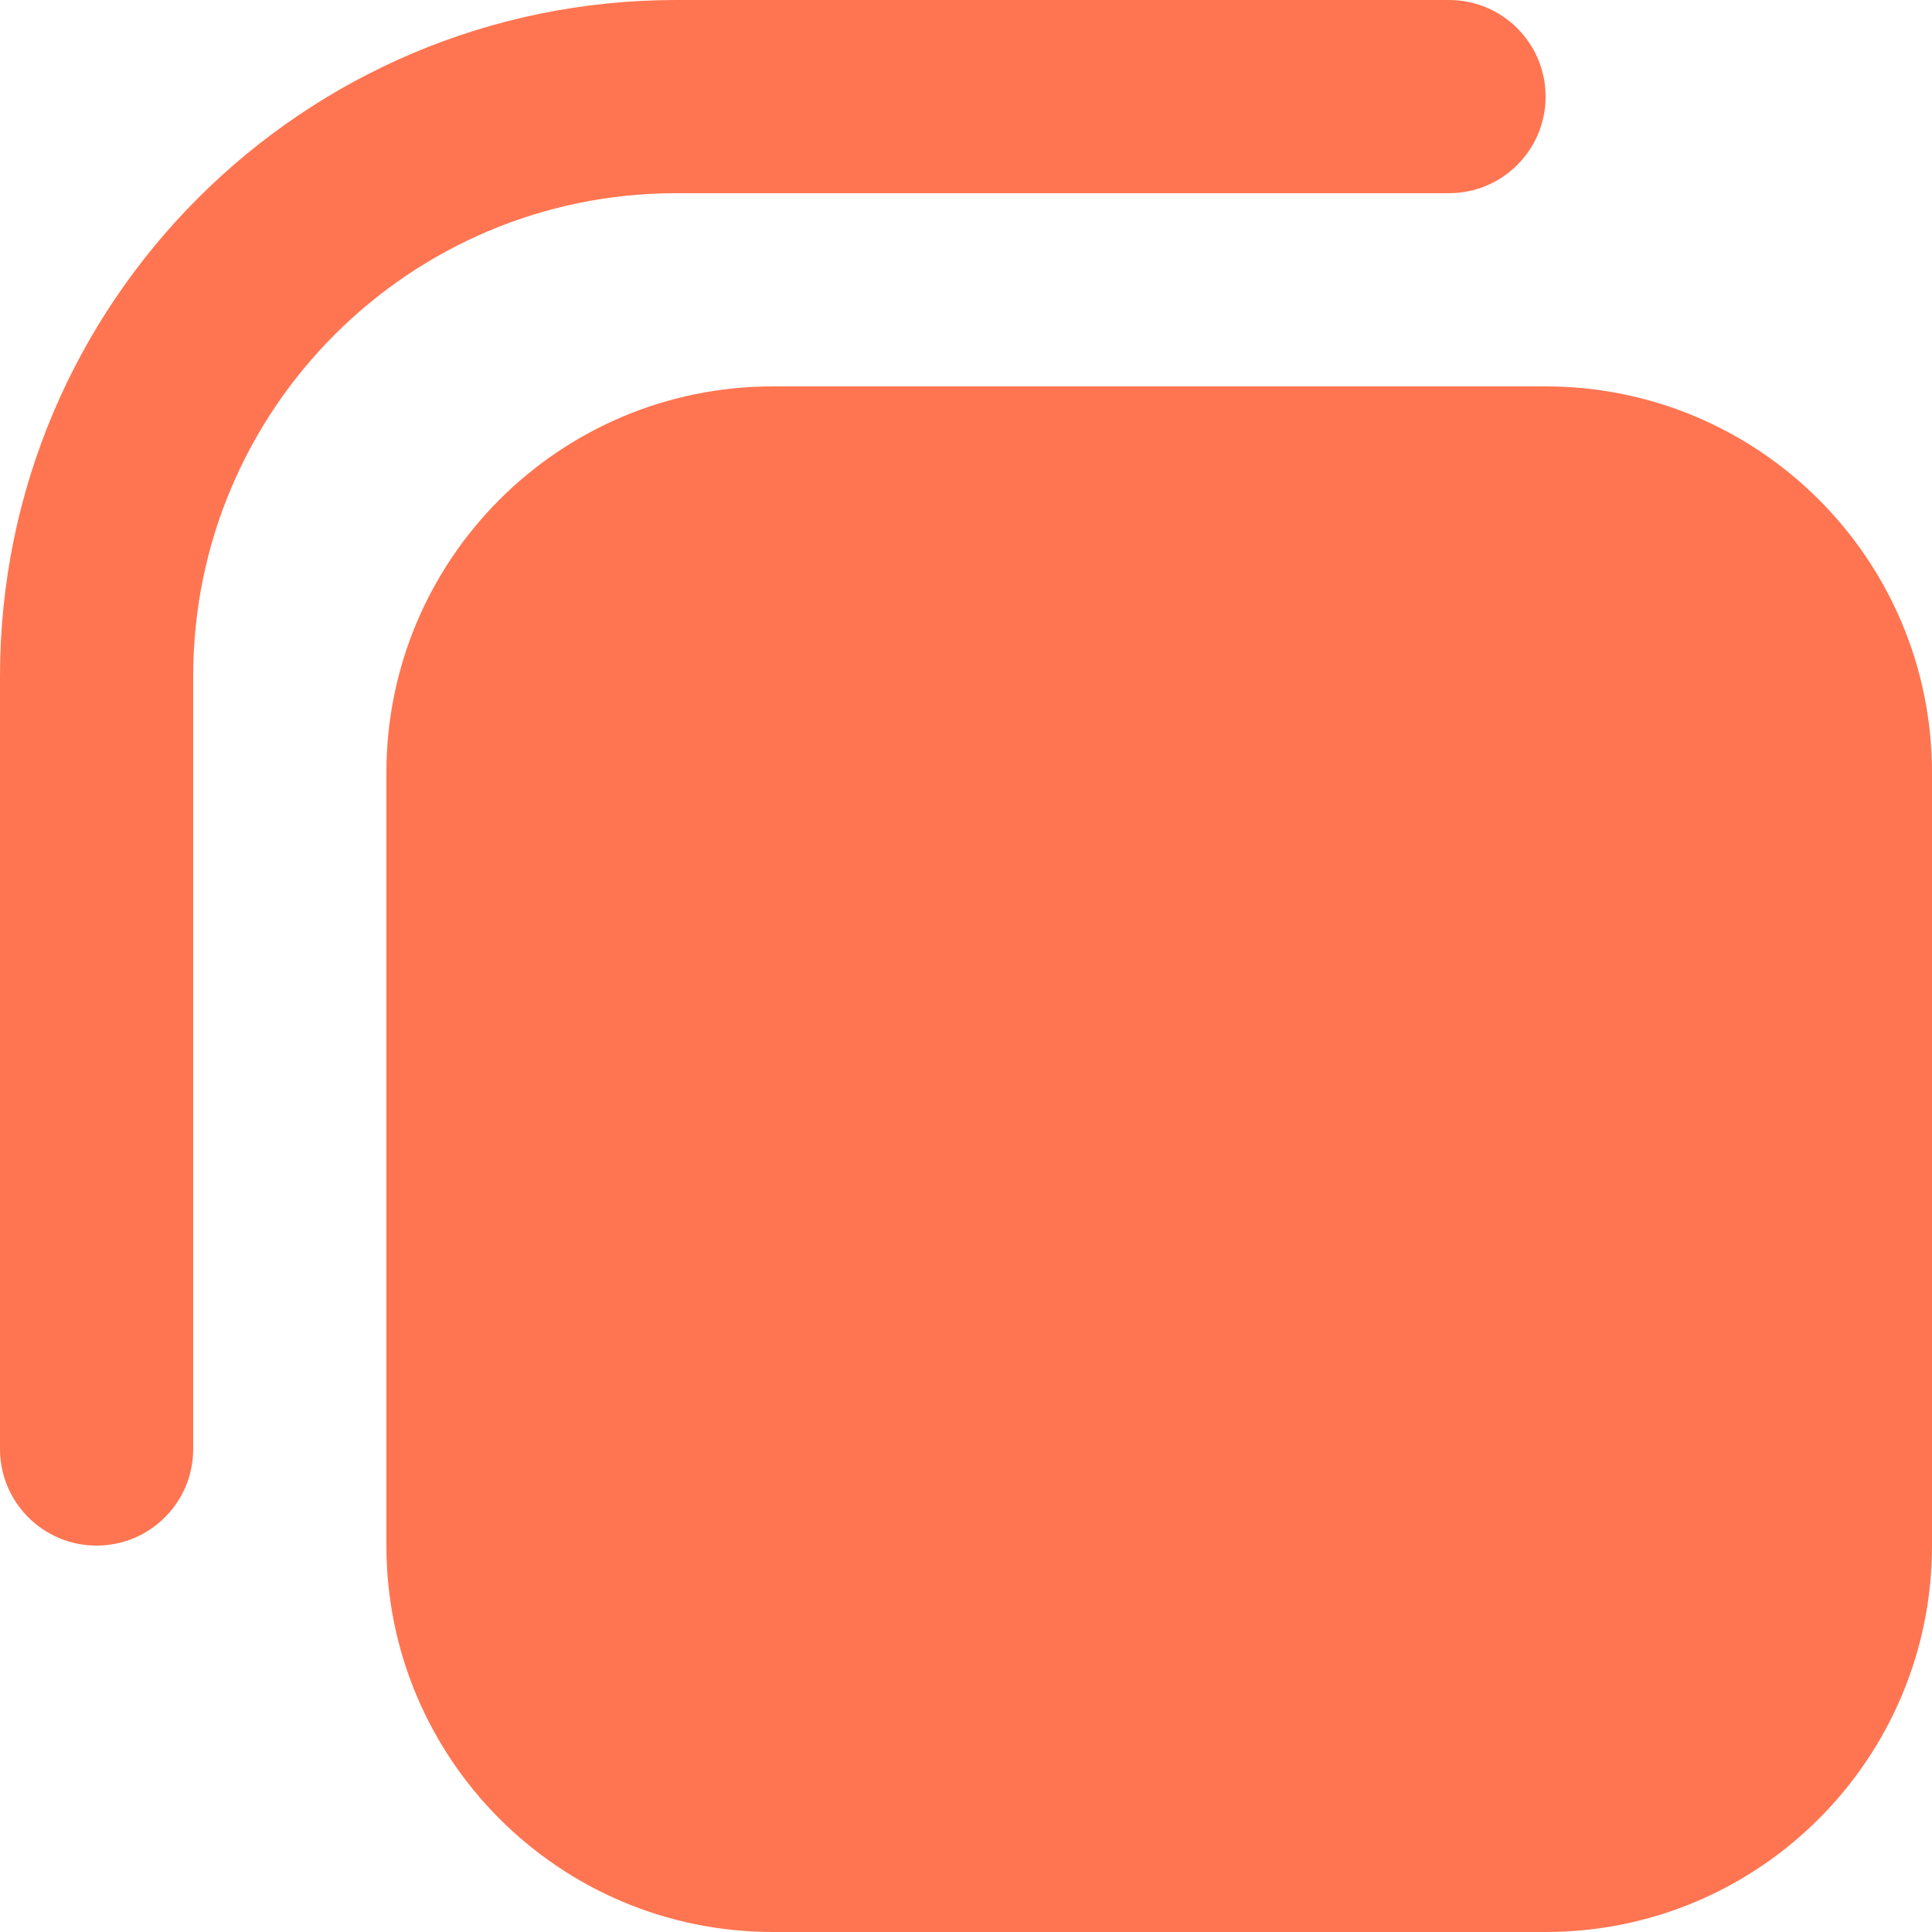 <svg width="24" height="24" viewBox="0 0 24 24" fill="none" xmlns="http://www.w3.org/2000/svg">
<path fill-rule="evenodd" clip-rule="evenodd" d="M0 8.4C0 3.761 3.761 0 8.4 0H18C18.663 0 19.2 0.537 19.2 1.2C19.2 1.863 18.663 2.4 18 2.4H8.4C5.086 2.4 2.4 5.086 2.4 8.4V18C2.4 18.663 1.863 19.2 1.2 19.2C0.537 19.2 0 18.663 0 18V8.4Z" fill="#FF7551"/>
<path d="M4.8 9.6C4.8 6.949 6.949 4.8 9.6 4.8H19.2C21.851 4.8 24 6.949 24 9.6V19.2C24 21.851 21.851 24 19.2 24H9.6C6.949 24 4.8 21.851 4.8 19.2V9.6Z" fill="#FF7551"/>
</svg>
